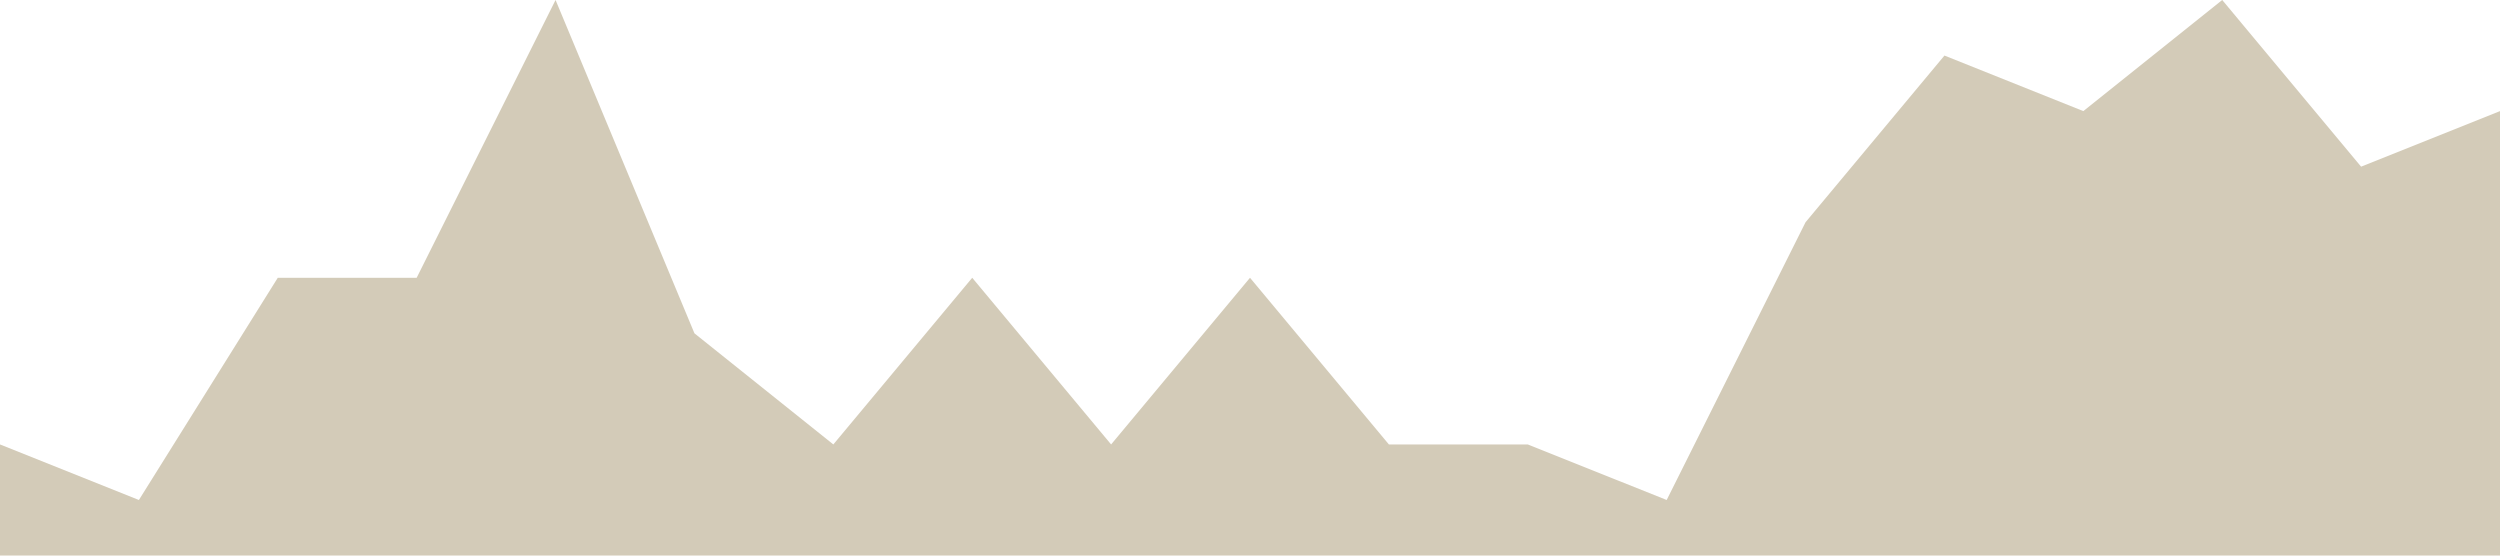           <svg xmlns="http://www.w3.org/2000/svg" viewBox="0 0 1440 320">
            <path
              fill="#d3cbb8"
              fill-opacity="1"
              d="M0,256L80,288L160,160L240,160L320,0L400,192L480,256L560,160L640,256L720,160L800,256L880,256L960,288L1040,128L1120,32L1200,64L1280,0L1360,96L1440,64L1440,320L1360,320L1280,320L1200,320L1120,320L1040,320L960,320L880,320L800,320L720,320L640,320L560,320L480,320L400,320L320,320L240,320L160,320L80,320L0,320Z"
            ></path>
          </svg>